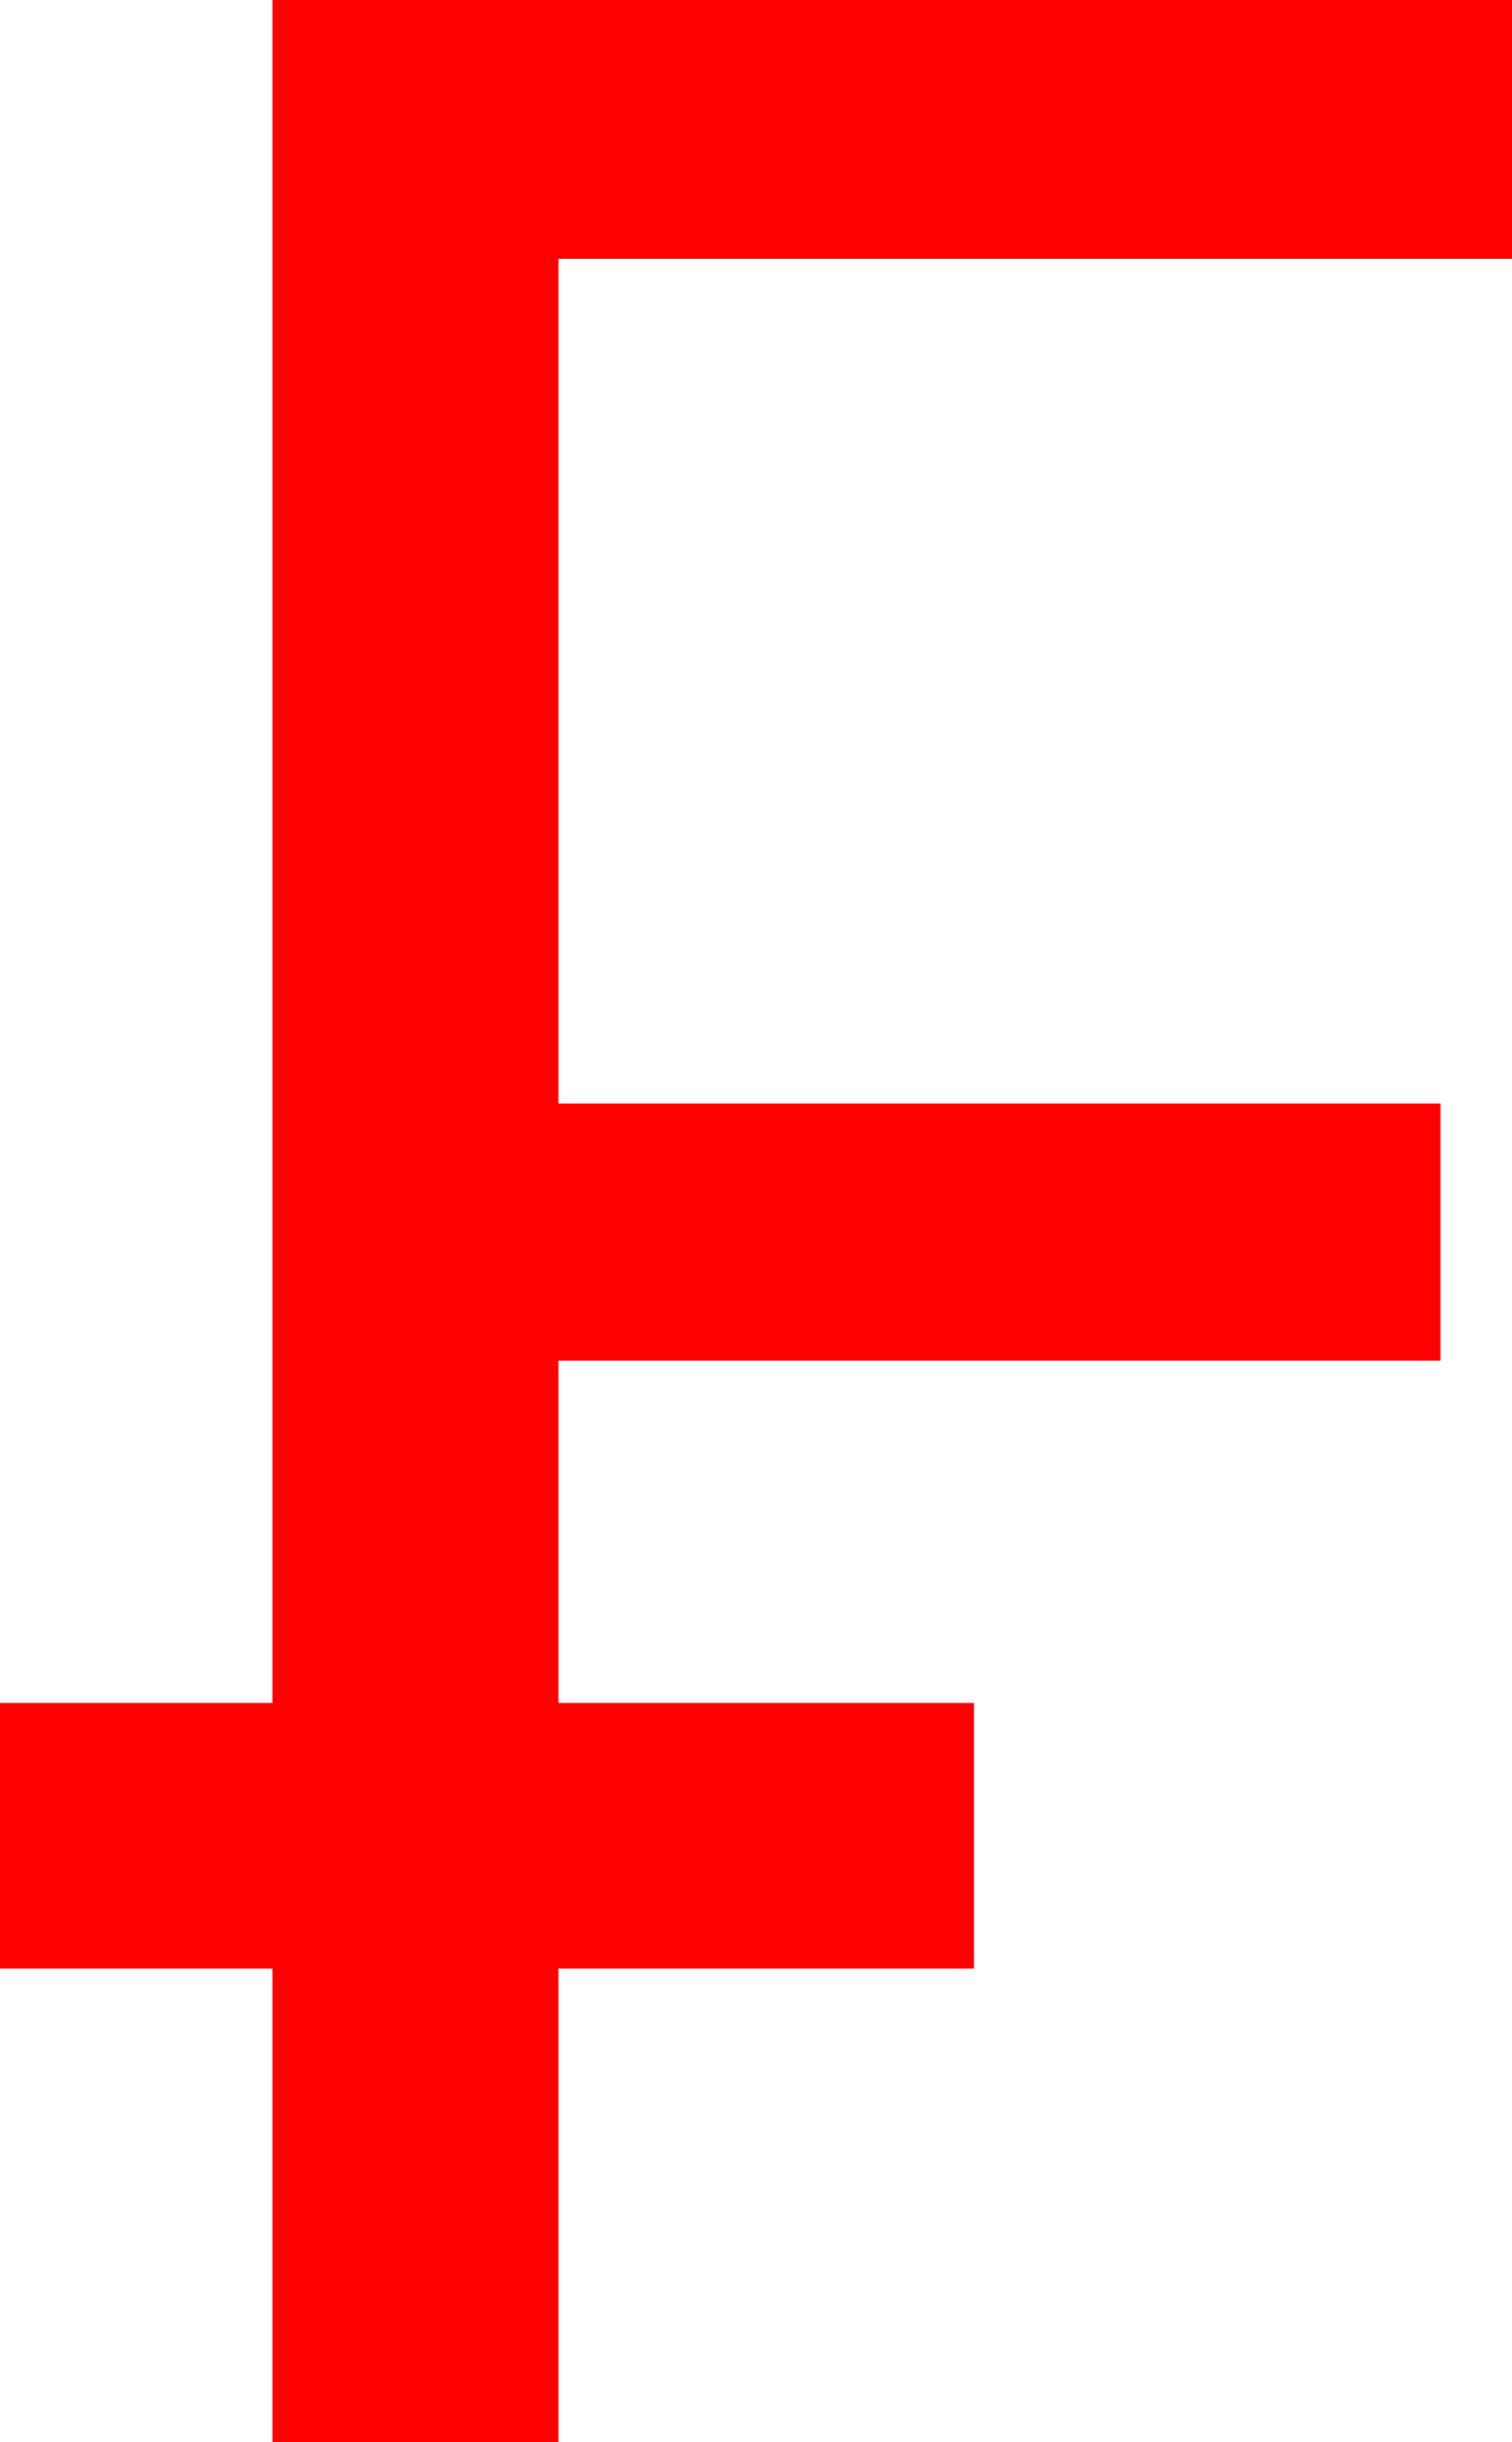 <?xml version="1.0" encoding="utf-8"?>
<!DOCTYPE svg PUBLIC "-//W3C//DTD SVG 1.1//EN" "http://www.w3.org/Graphics/SVG/1.1/DTD/svg11.dtd">
<svg width="26.016" height="42.012" xmlns="http://www.w3.org/2000/svg" xmlns:xlink="http://www.w3.org/1999/xlink" xmlns:xml="http://www.w3.org/XML/1998/namespace" version="1.1">
  <g>
    <g>
      <path style="fill:#FF0000;fill-opacity:1" d="M4.688,0L26.016,0 26.016,4.453 9.609,4.453 9.609,18.984 24.785,18.984 24.785,23.408 9.609,23.408 9.609,29.297 16.758,29.297 16.758,33.867 9.609,33.867 9.609,42.012 4.688,42.012 4.688,33.867 0,33.867 0,29.297 4.688,29.297 4.688,0z" />
    </g>
  </g>
</svg>